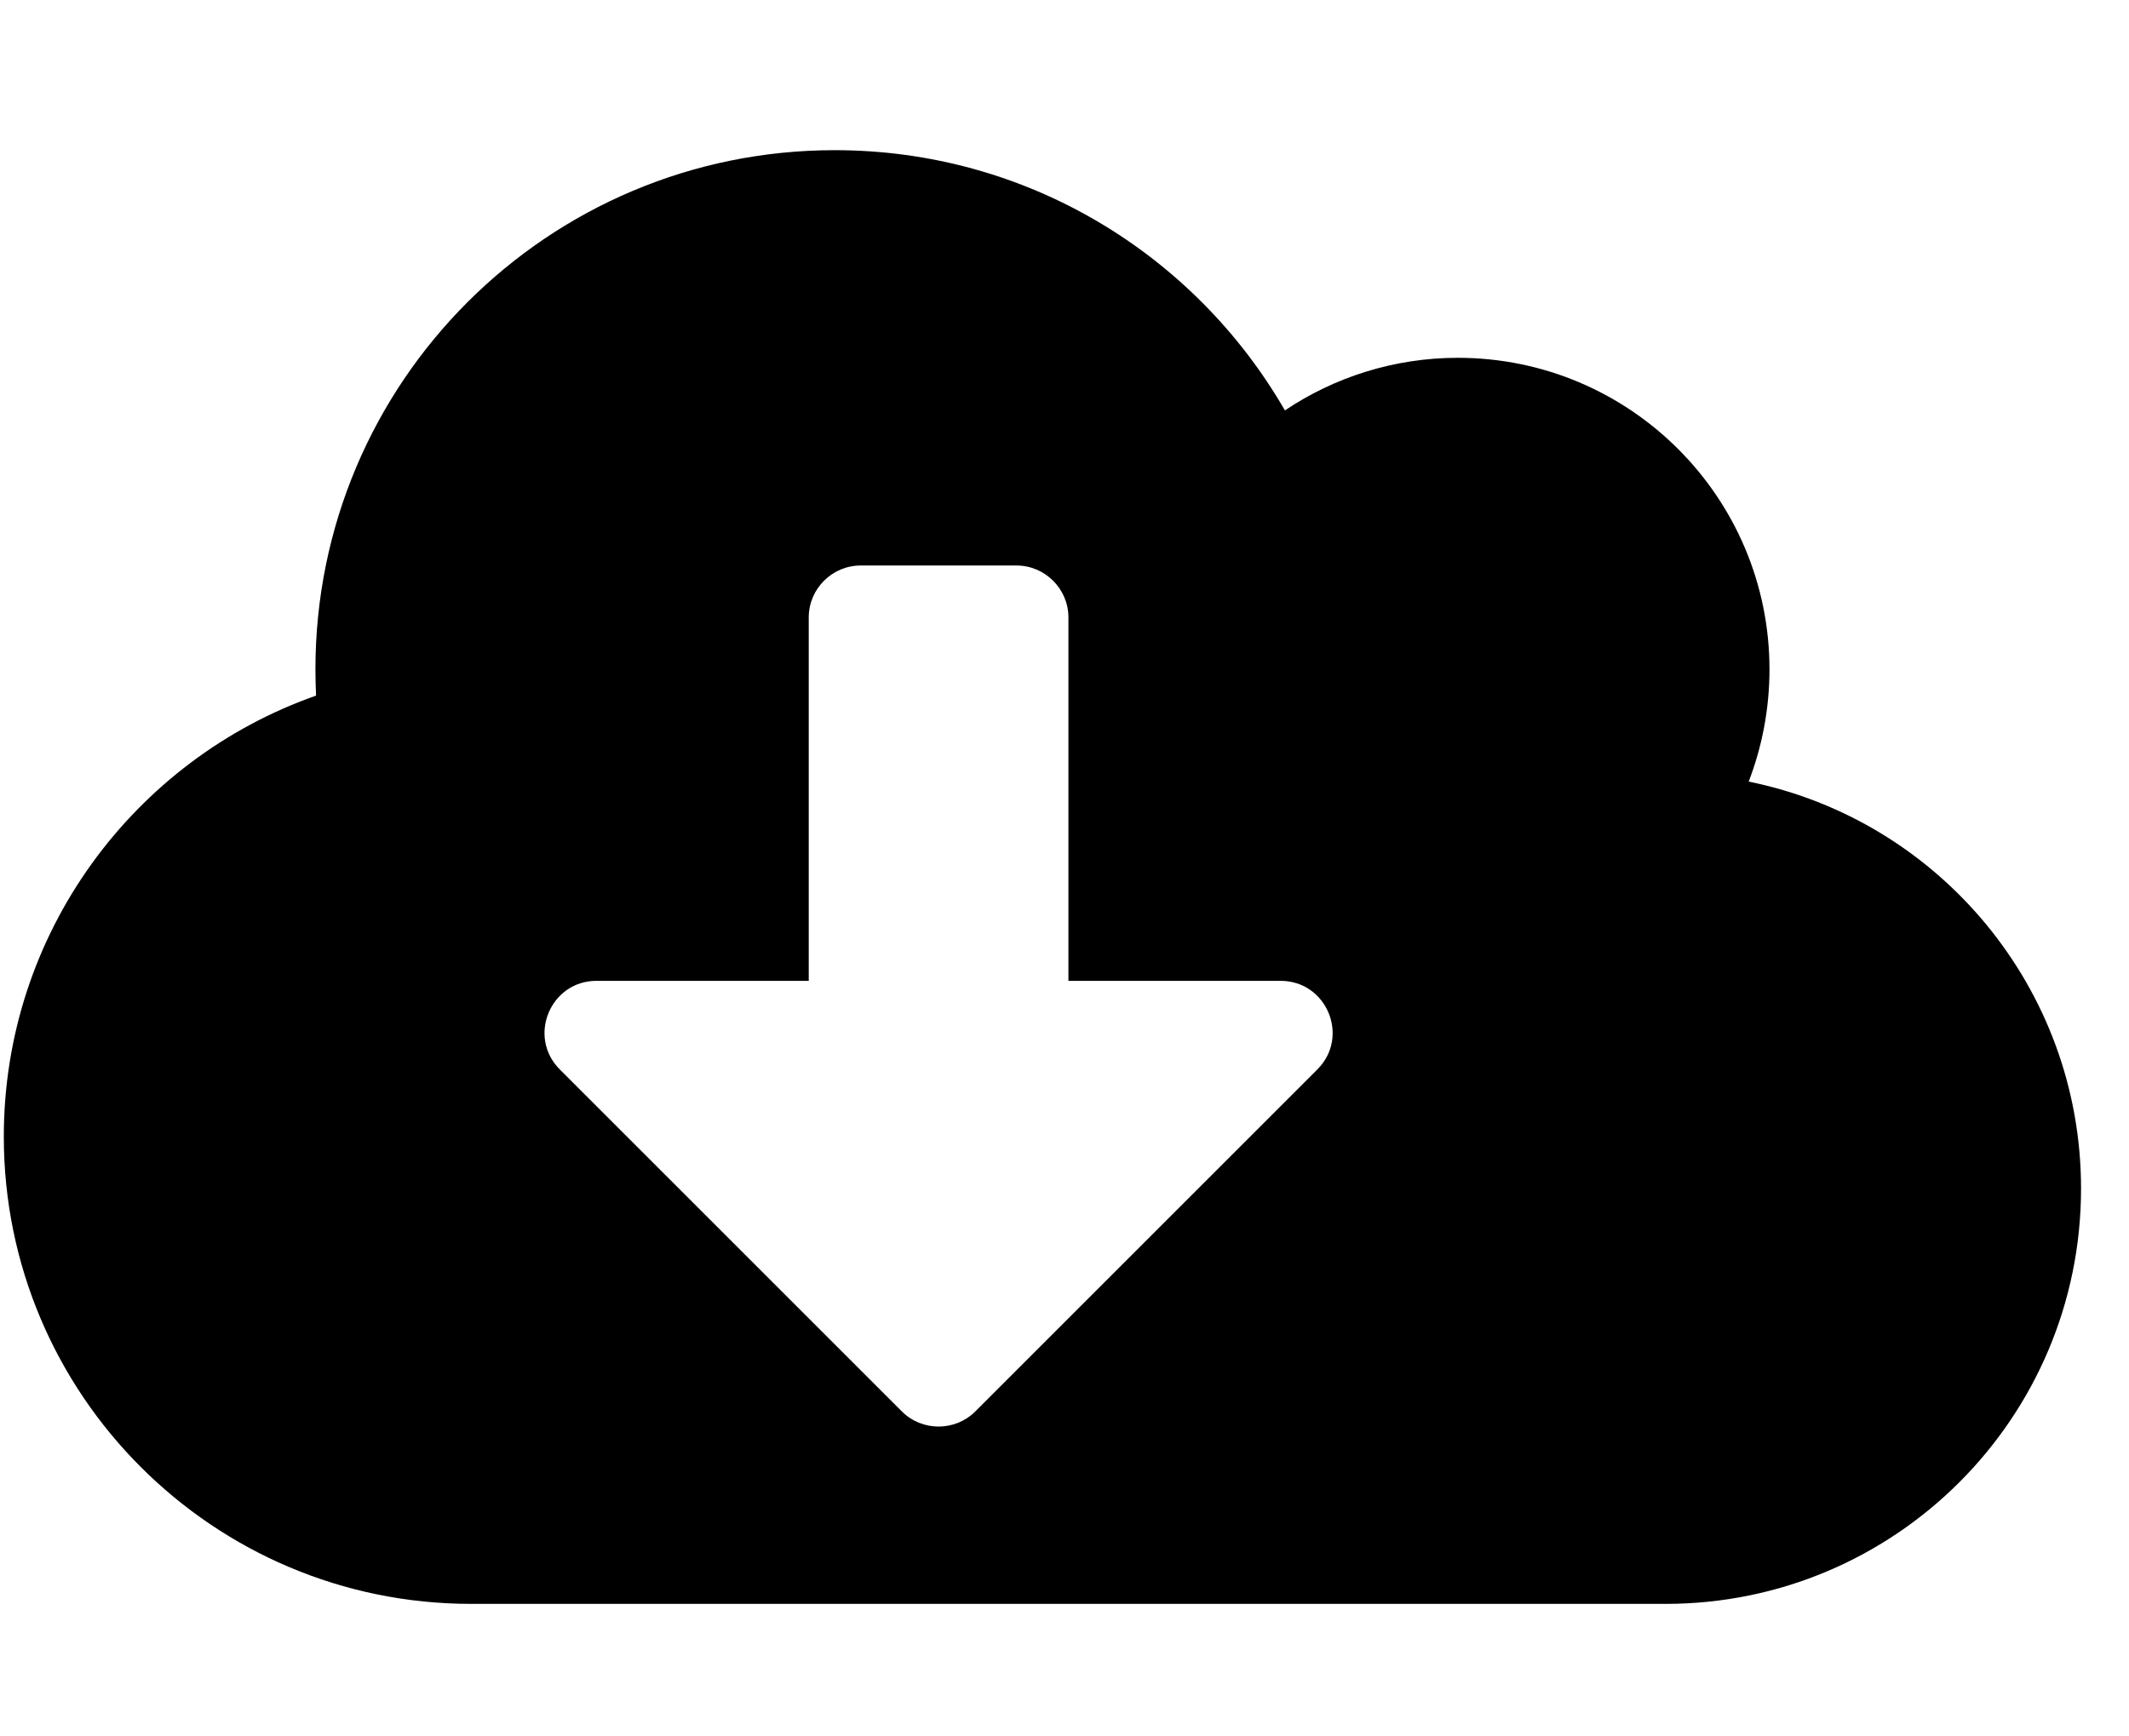 <svg width="38" height="31" viewBox="0 0 38 31" fill="none" xmlns="http://www.w3.org/2000/svg">
<g clip-path="url(#clip0_201_5585)">
<path d="M31.212 13.954C31.45 13.334 31.583 12.656 31.583 11.95C31.583 8.879 29.092 6.388 26.021 6.388C24.88 6.388 23.814 6.736 22.934 7.327C21.329 4.546 18.334 2.681 14.899 2.681C9.777 2.681 5.63 6.829 5.63 11.95C5.63 12.106 5.635 12.262 5.641 12.419C2.397 13.56 0.068 16.654 0.068 20.292C0.068 24.897 3.805 28.634 8.41 28.634H29.729C33.825 28.634 37.144 25.314 37.144 21.219C37.144 17.633 34.595 14.638 31.212 13.954ZM23.513 19.093L17.407 25.199C17.048 25.558 16.457 25.558 16.098 25.199L9.992 19.093C9.407 18.508 9.824 17.511 10.646 17.511H14.435V11.023C14.435 10.513 14.852 10.096 15.362 10.096H18.143C18.652 10.096 19.07 10.513 19.07 11.023V17.511H22.858C23.681 17.511 24.098 18.508 23.513 19.093Z" fill="black"/>
</g>
<defs>
<clipPath id="clip0_201_5585">
<rect width="37.076" height="29.661" fill="white" transform="translate(0.068 0.827)"/>
</clipPath>
</defs>
</svg>
